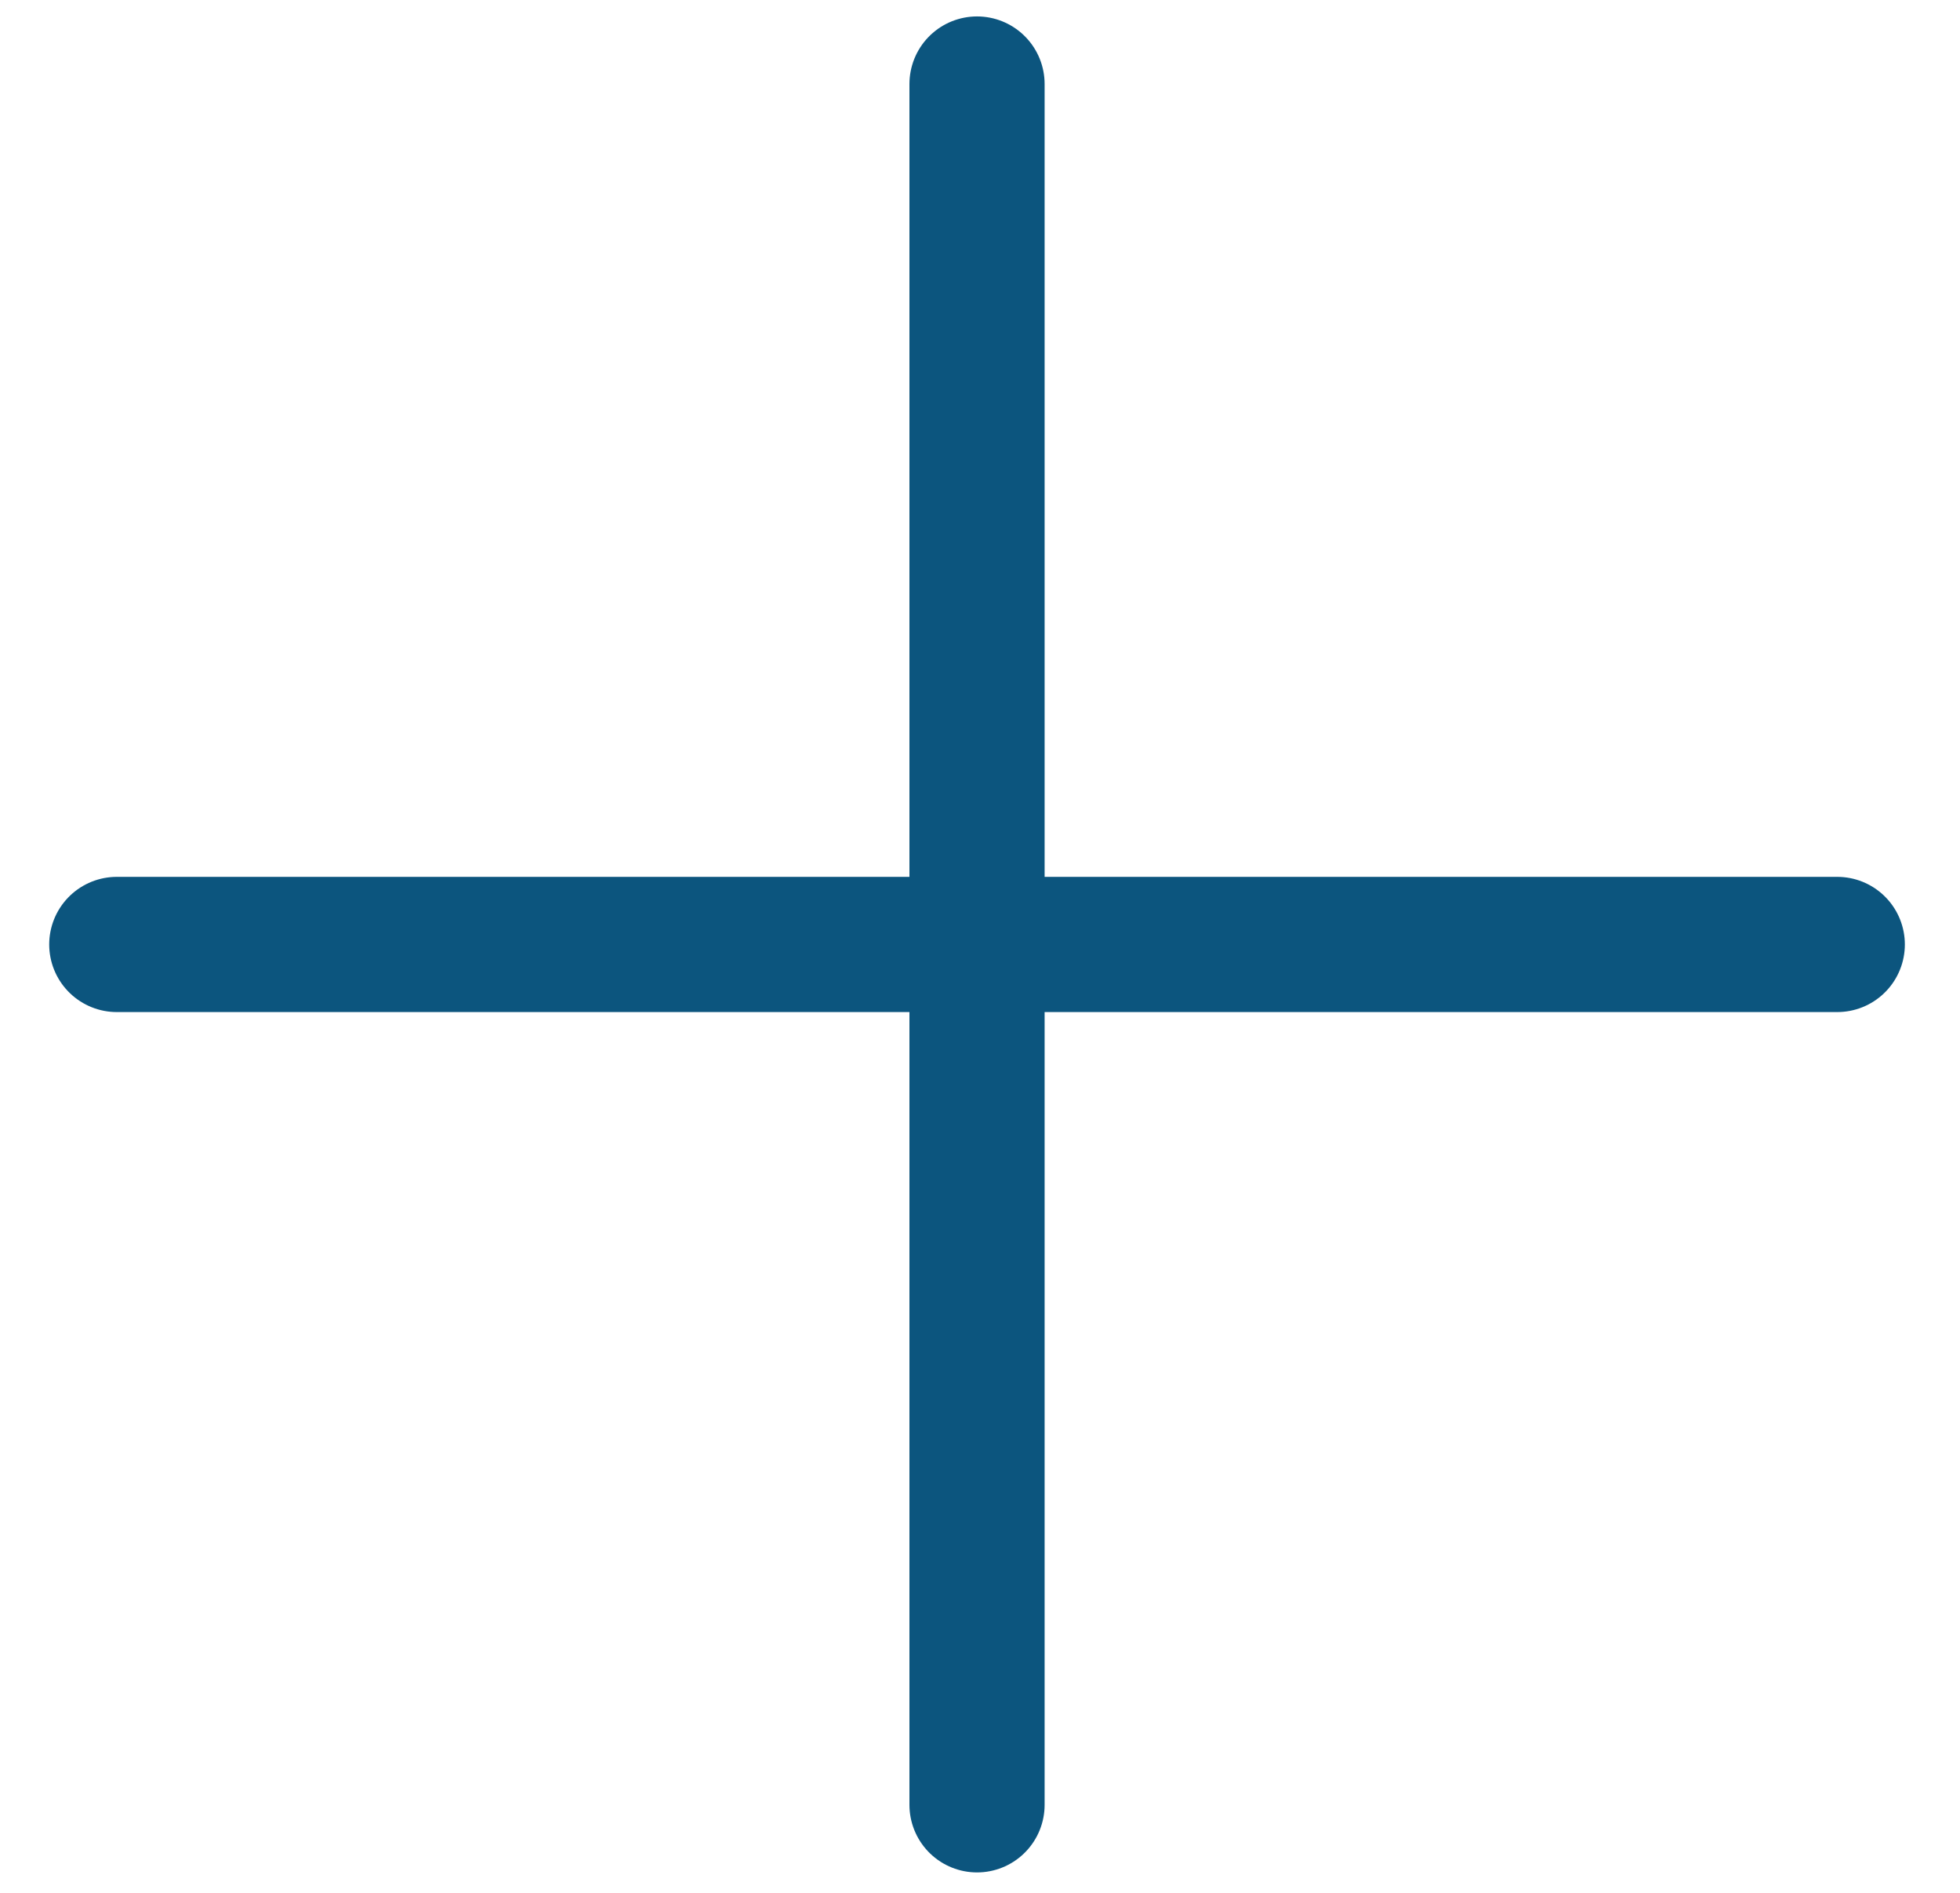 <svg width="29" height="28" viewBox="0 0 29 28" fill="none" xmlns="http://www.w3.org/2000/svg">
<path d="M14.456 26.698L14.456 1.243M1.728 13.971L27.184 13.971" stroke="#0C557E" stroke-width="2" stroke-linecap="round" stroke-linejoin="round"/>
</svg>
